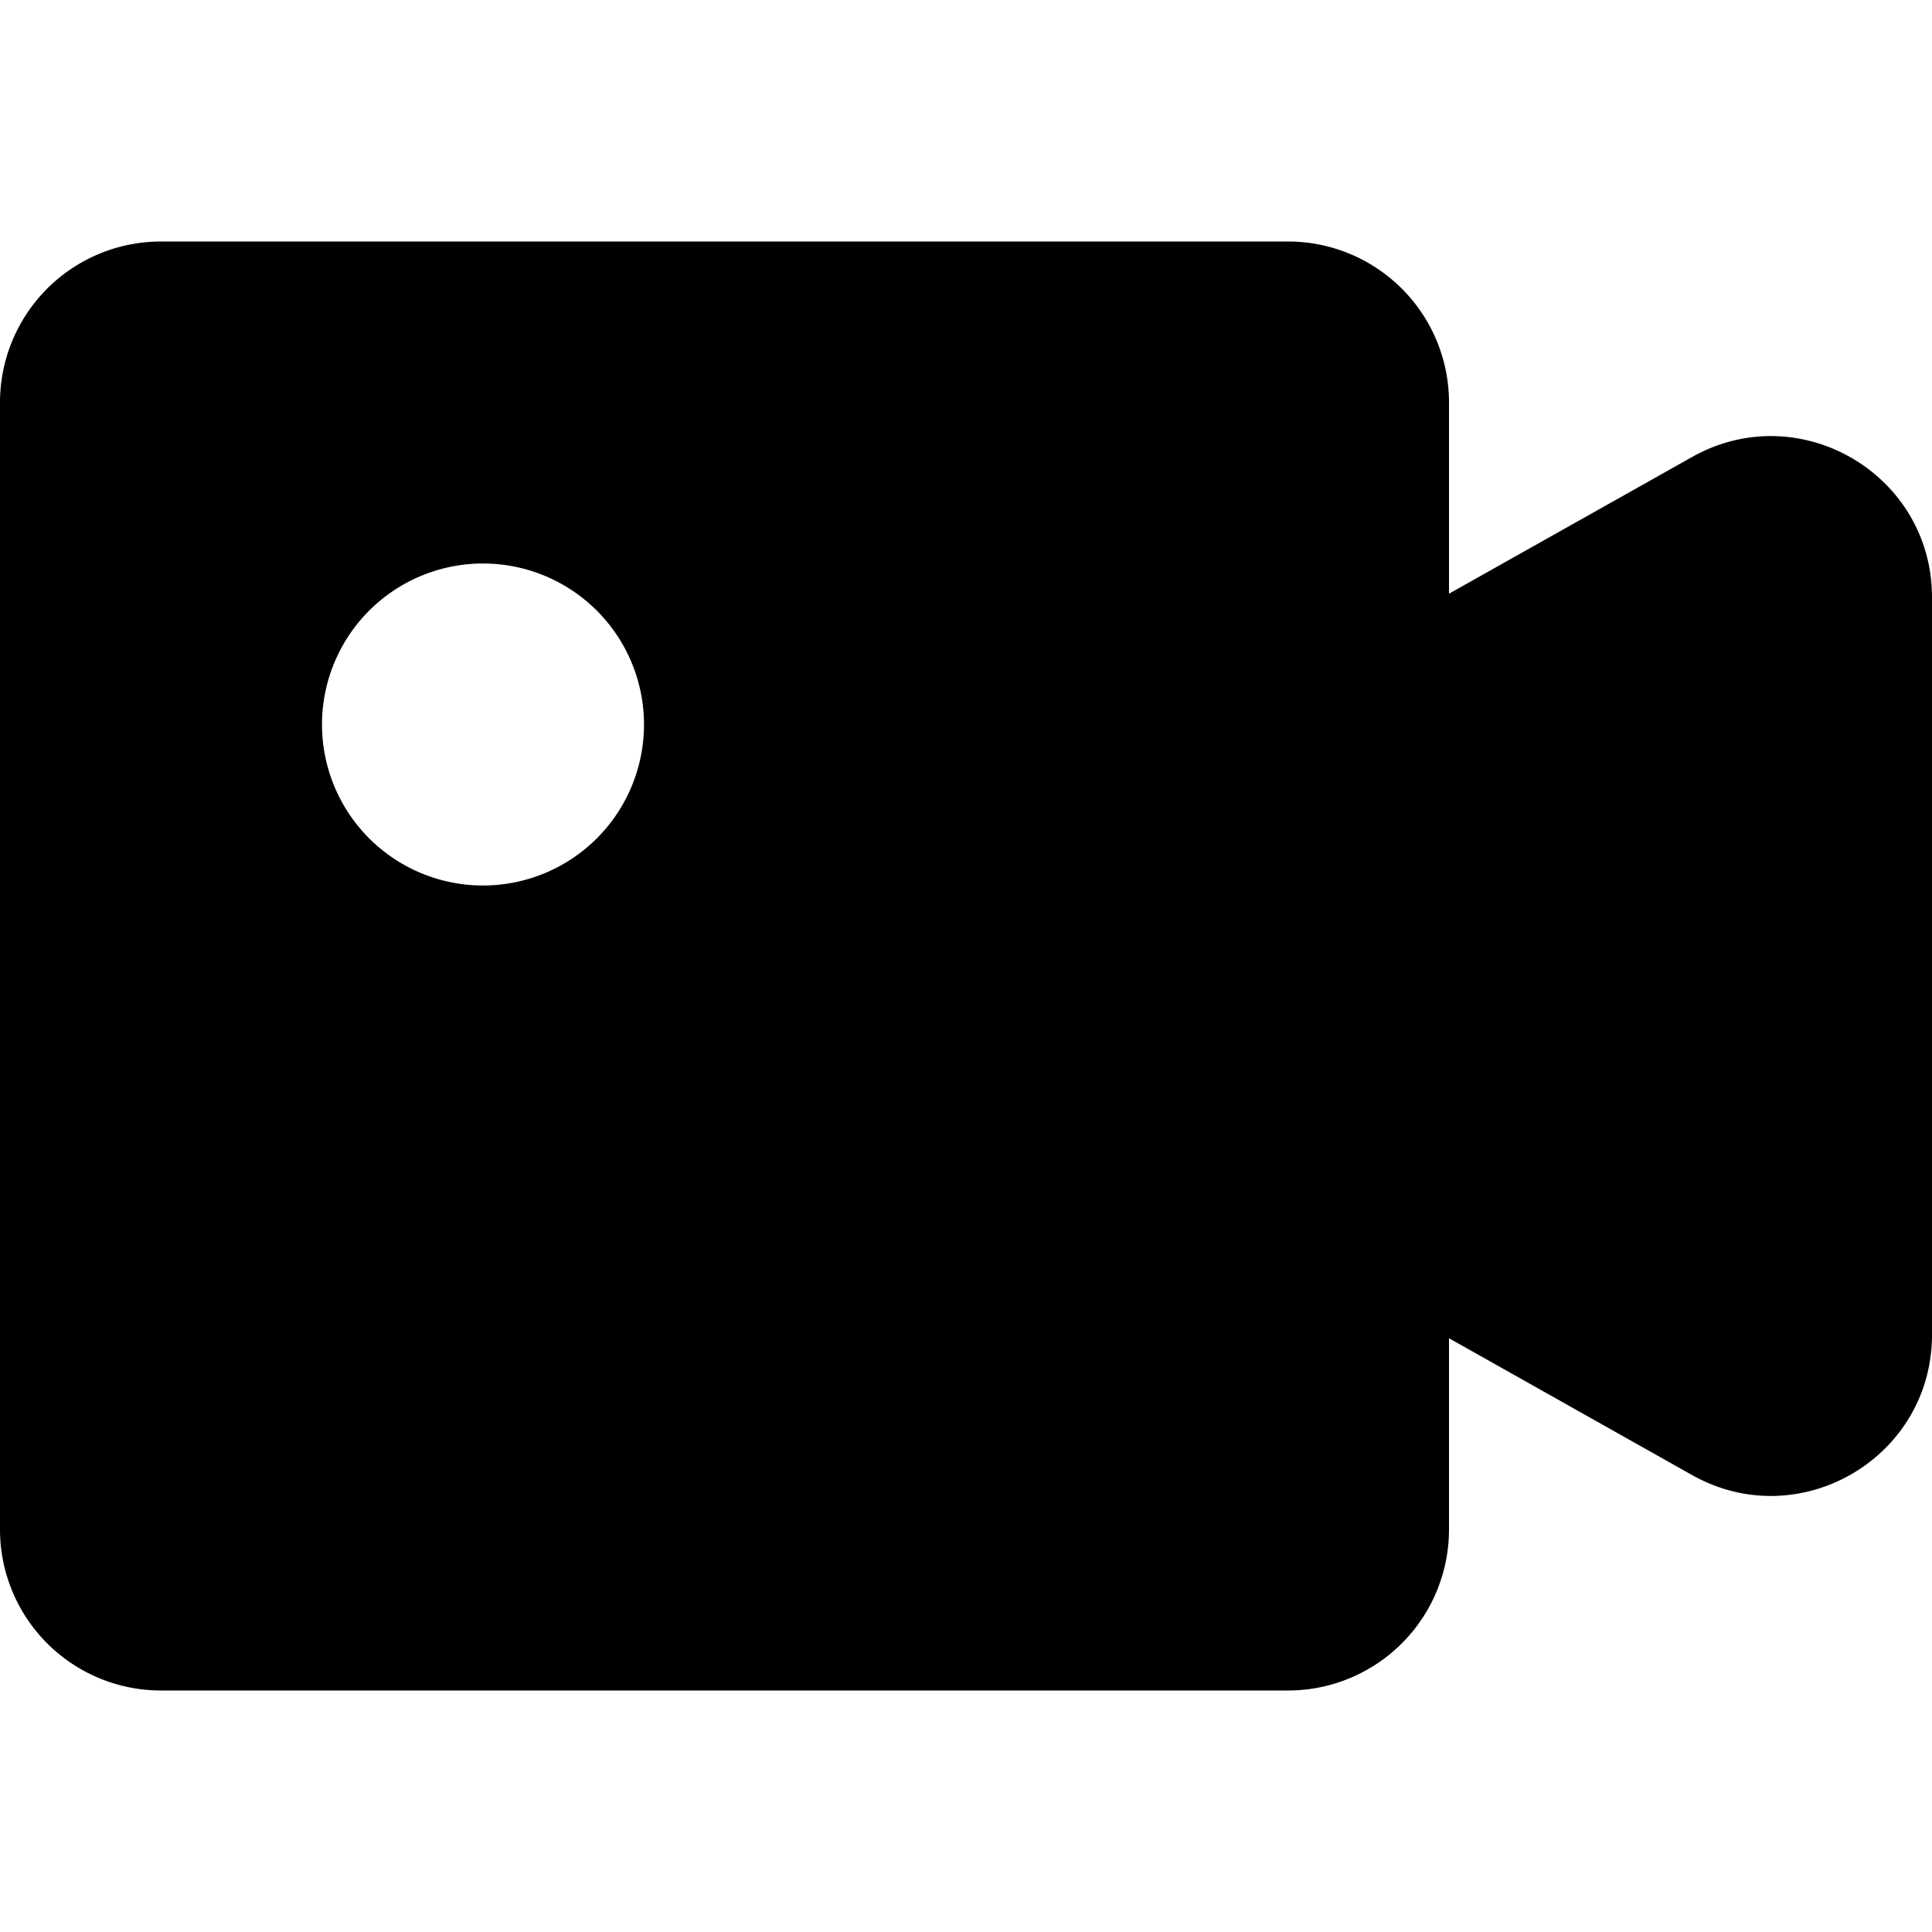 <svg width="1em" height="1em" viewBox="0 0 24 24" fill="none" xmlns="http://www.w3.org/2000/svg" data-icon="VideoFilled"><path d="M0 5a2 2 0 0 1 2-2h14a2 2 0 0 1 2 2v2.375l3.02-1.698C22.352 4.927 24 5.89 24 7.42v9.16c0 1.53-1.647 2.493-2.98 1.744l-3.02-1.7V19a2 2 0 0 1-2 2H2a2 2 0 0 1-2-2V5Zm6 6a2 2 0 1 0 0-4 2 2 0 0 0 0 4Z" fill="currentColor"></path></svg>